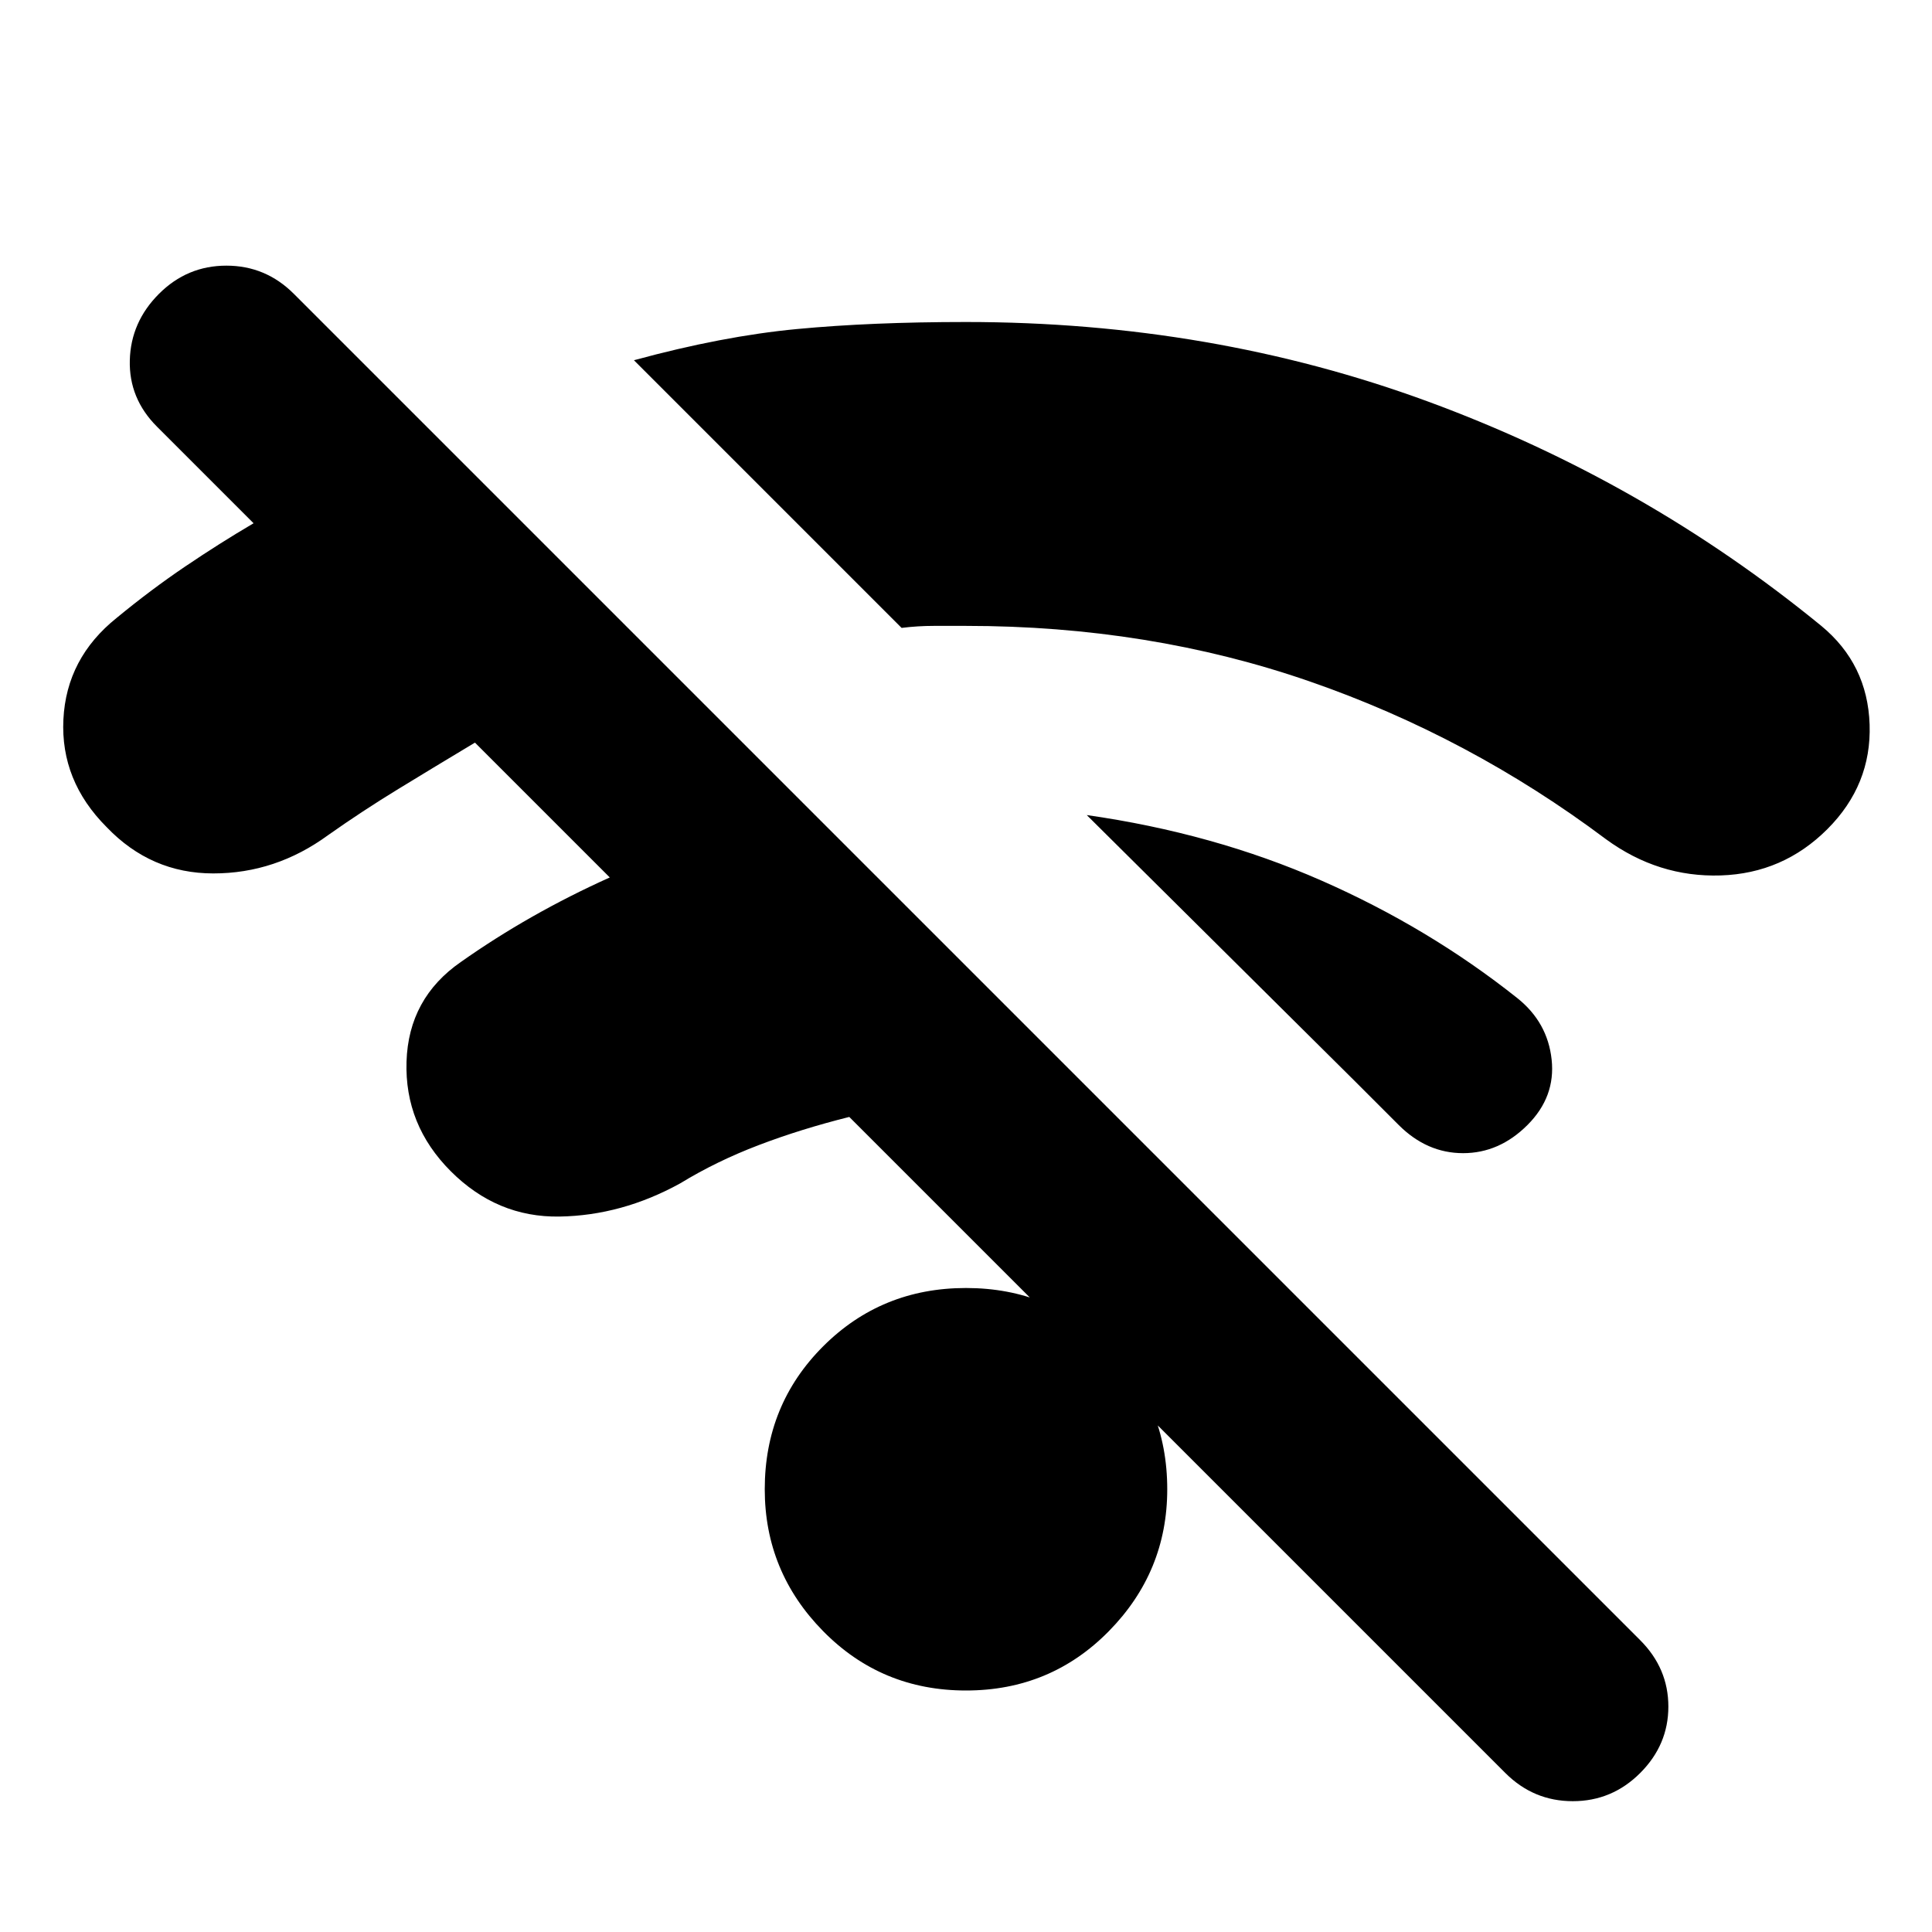 <svg xmlns="http://www.w3.org/2000/svg" height="24" viewBox="0 -960 960 960" width="24"><path d="M748-79 422-405q-24 6-45 14t-39 19q-29 16-60 16.5T224-378q-23-23-22-54.5t27-49.5q17-12 35.5-22.5T303-524l-67-67q-20 12-38 23t-35 23q-26 19-57 19t-53-23q-23-23-21.5-53.5T58-653q17-14 34-25.5t34-21.5l-48-48q-14-14-13.5-33T79-814q14-14 33.5-14t33.5 14l669 669q14 14 14 33t-14 33q-14 14-33.5 14T748-79Zm-268-41q-42 0-71-29.5T380-220q0-42 29-71t71-29q42 0 71 29t29 71q0 41-29 70.5T480-120Zm279-281q-14 14-32 14t-32-14l-10.5-10.5L673-423 540-555q63 9 116.5 32.5T754-464q15 12 17 30.5T759-401Zm149-147q-22 22-53 23t-57-18q-68-51-147.5-78.5T480-649h-16q-8 0-16 1L315-781q44-12 81-15.5t84-3.5q122 0 229.5 39.5T905-649q23 19 24 49t-21 52Z"/></svg>